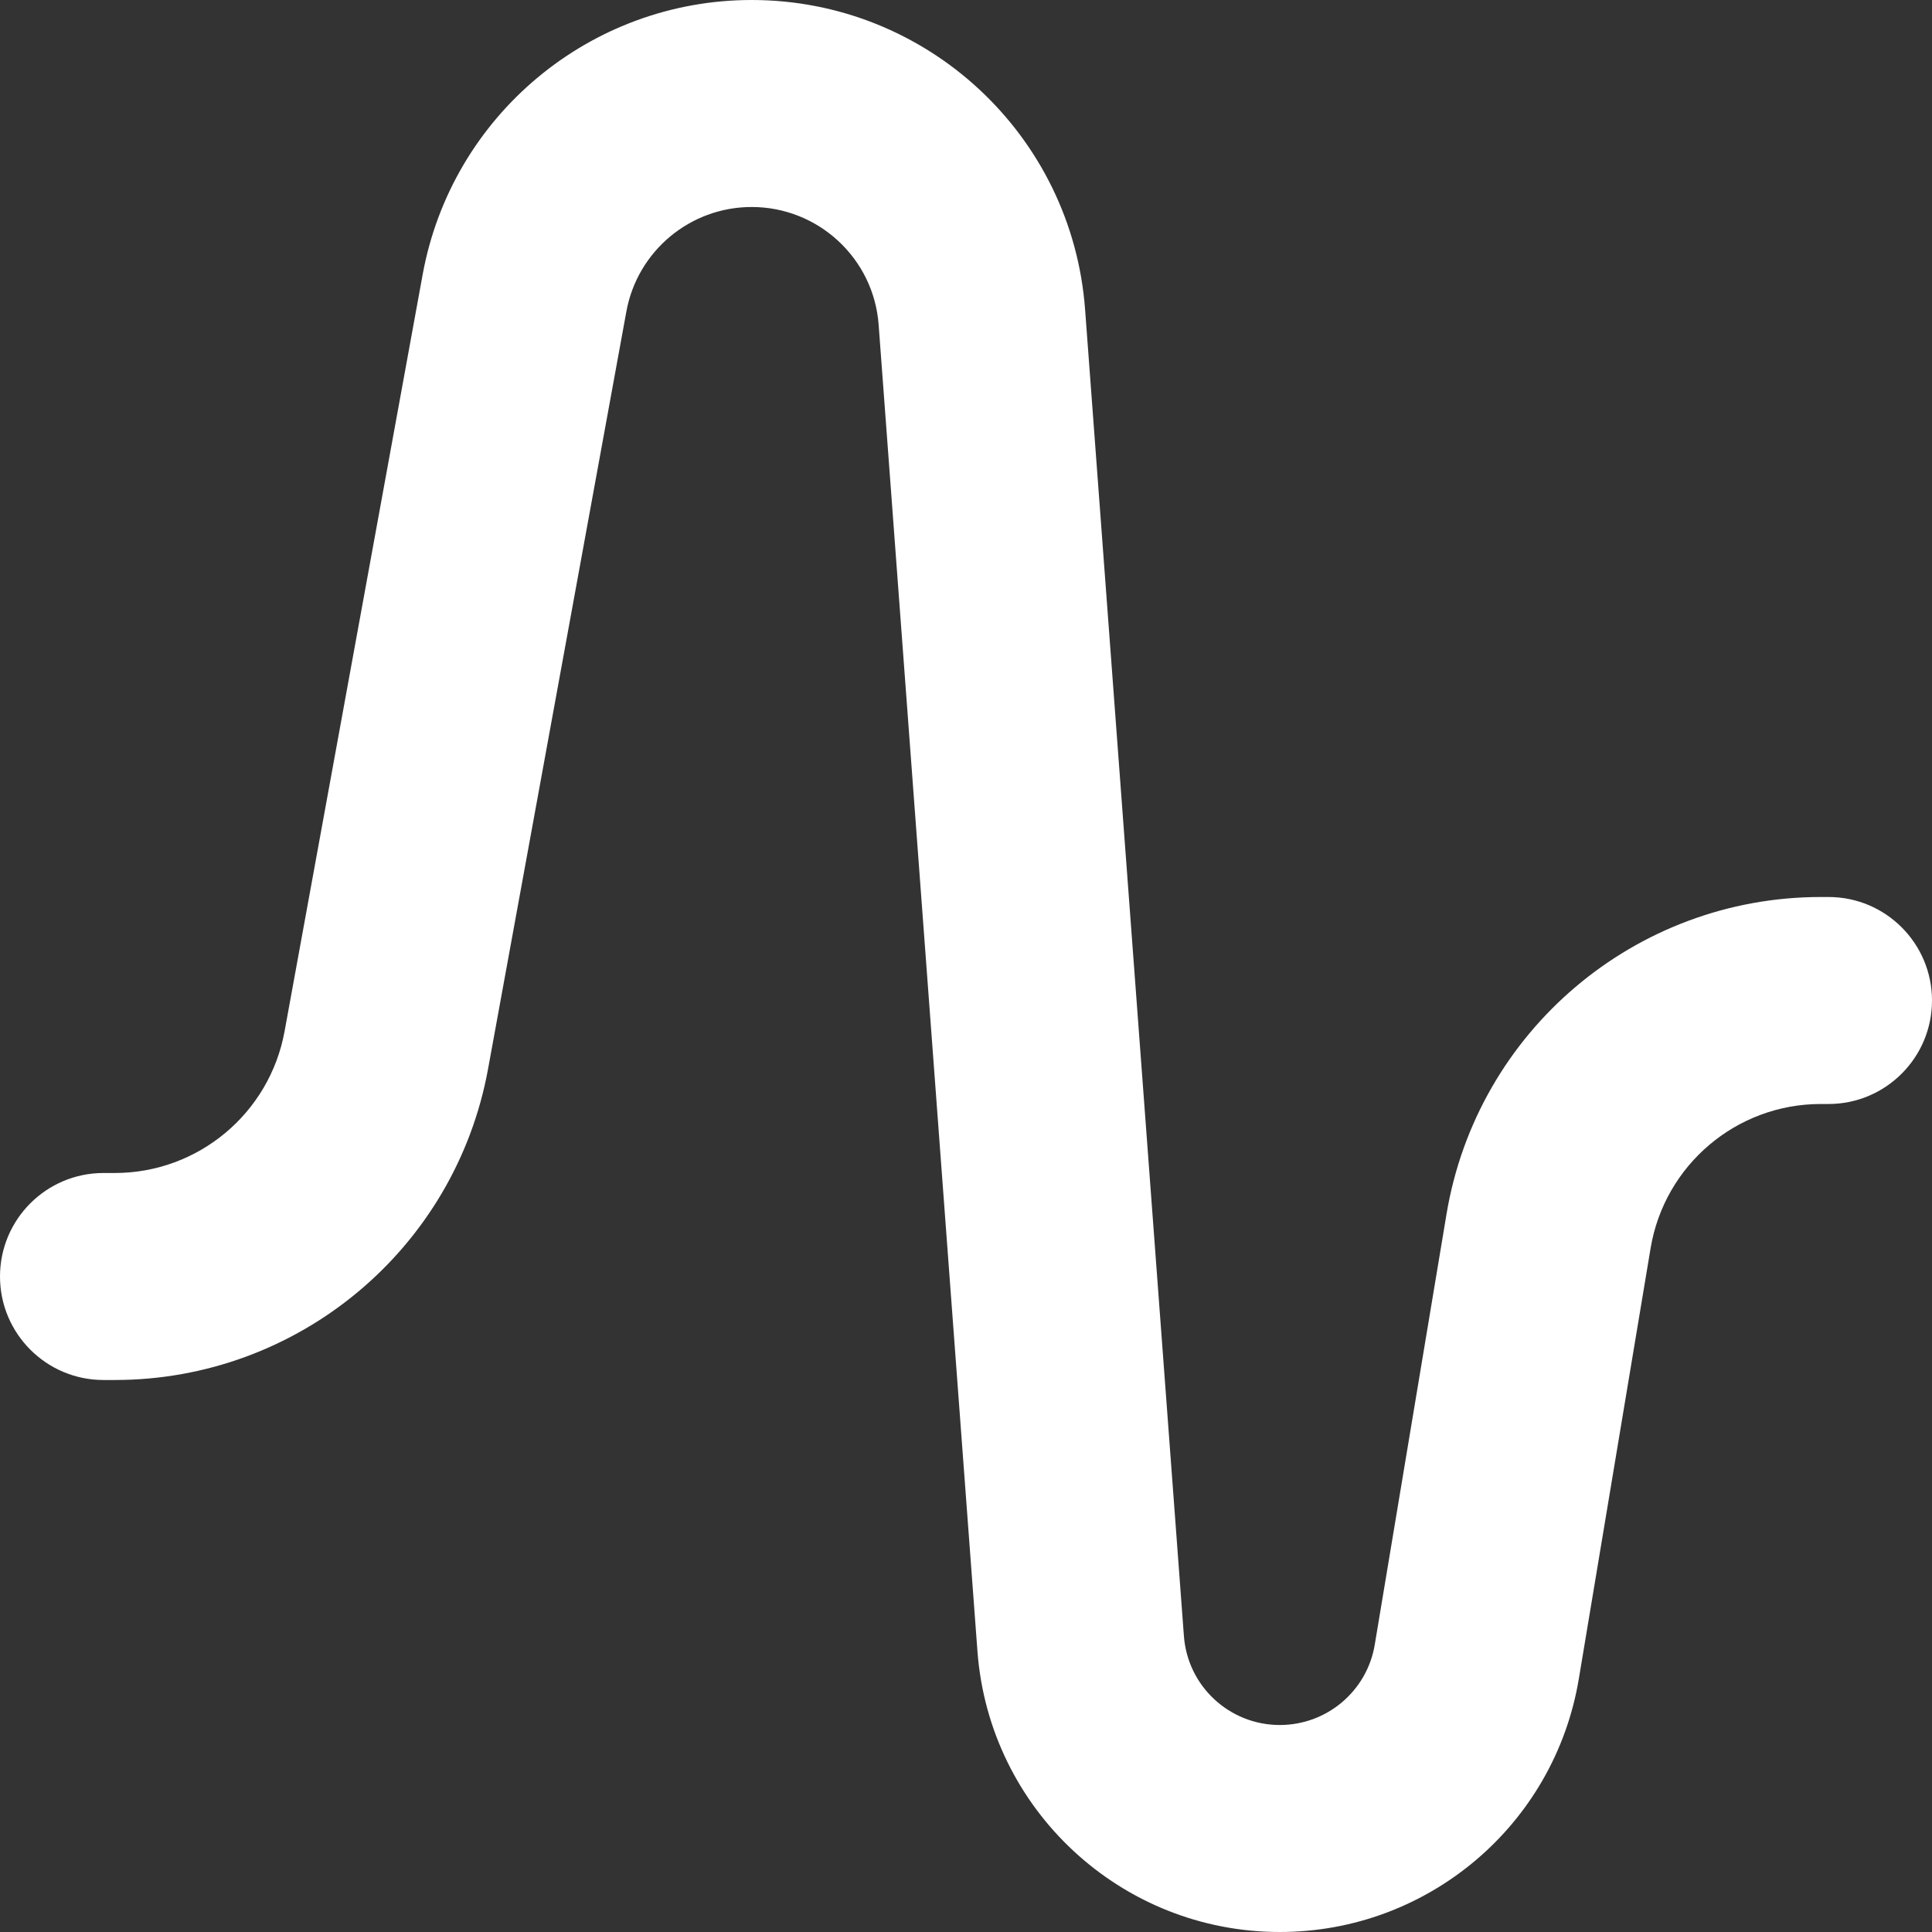<svg width="14" height="14" viewBox="0 0 14 14" fill="none" xmlns="http://www.w3.org/2000/svg">
<rect x="0" y="0" width="14" height="14" fill="#333333" stroke="none"/>
<path fill-rule="evenodd" clip-rule="evenodd" d="M5.447 1.5C5.001 1.5 4.619 1.819 4.539 2.257L3.537 7.744C3.299 9.051 2.16 10 0.832 10H0.75C0.336 10 0 9.664 0 9.25C0 8.836 0.336 8.5 0.75 8.5H0.832C1.436 8.5 1.953 8.068 2.062 7.474L3.063 1.988C3.274 0.837 4.277 0 5.447 0C6.715 0 7.769 0.978 7.863 2.243L8.579 11.855C8.606 12.219 8.909 12.5 9.274 12.5C9.615 12.5 9.906 12.254 9.962 11.918L10.482 8.798C10.703 7.472 11.85 6.5 13.194 6.5H13.25C13.664 6.5 14 6.836 14 7.25C14 7.664 13.664 8 13.25 8H13.194C12.583 8 12.062 8.442 11.961 9.044L11.441 12.164C11.265 13.224 10.348 14 9.274 14C8.124 14 7.169 13.113 7.083 11.966L6.367 2.354C6.332 1.873 5.93 1.5 5.447 1.5Z" fill="white"/>
</svg>
